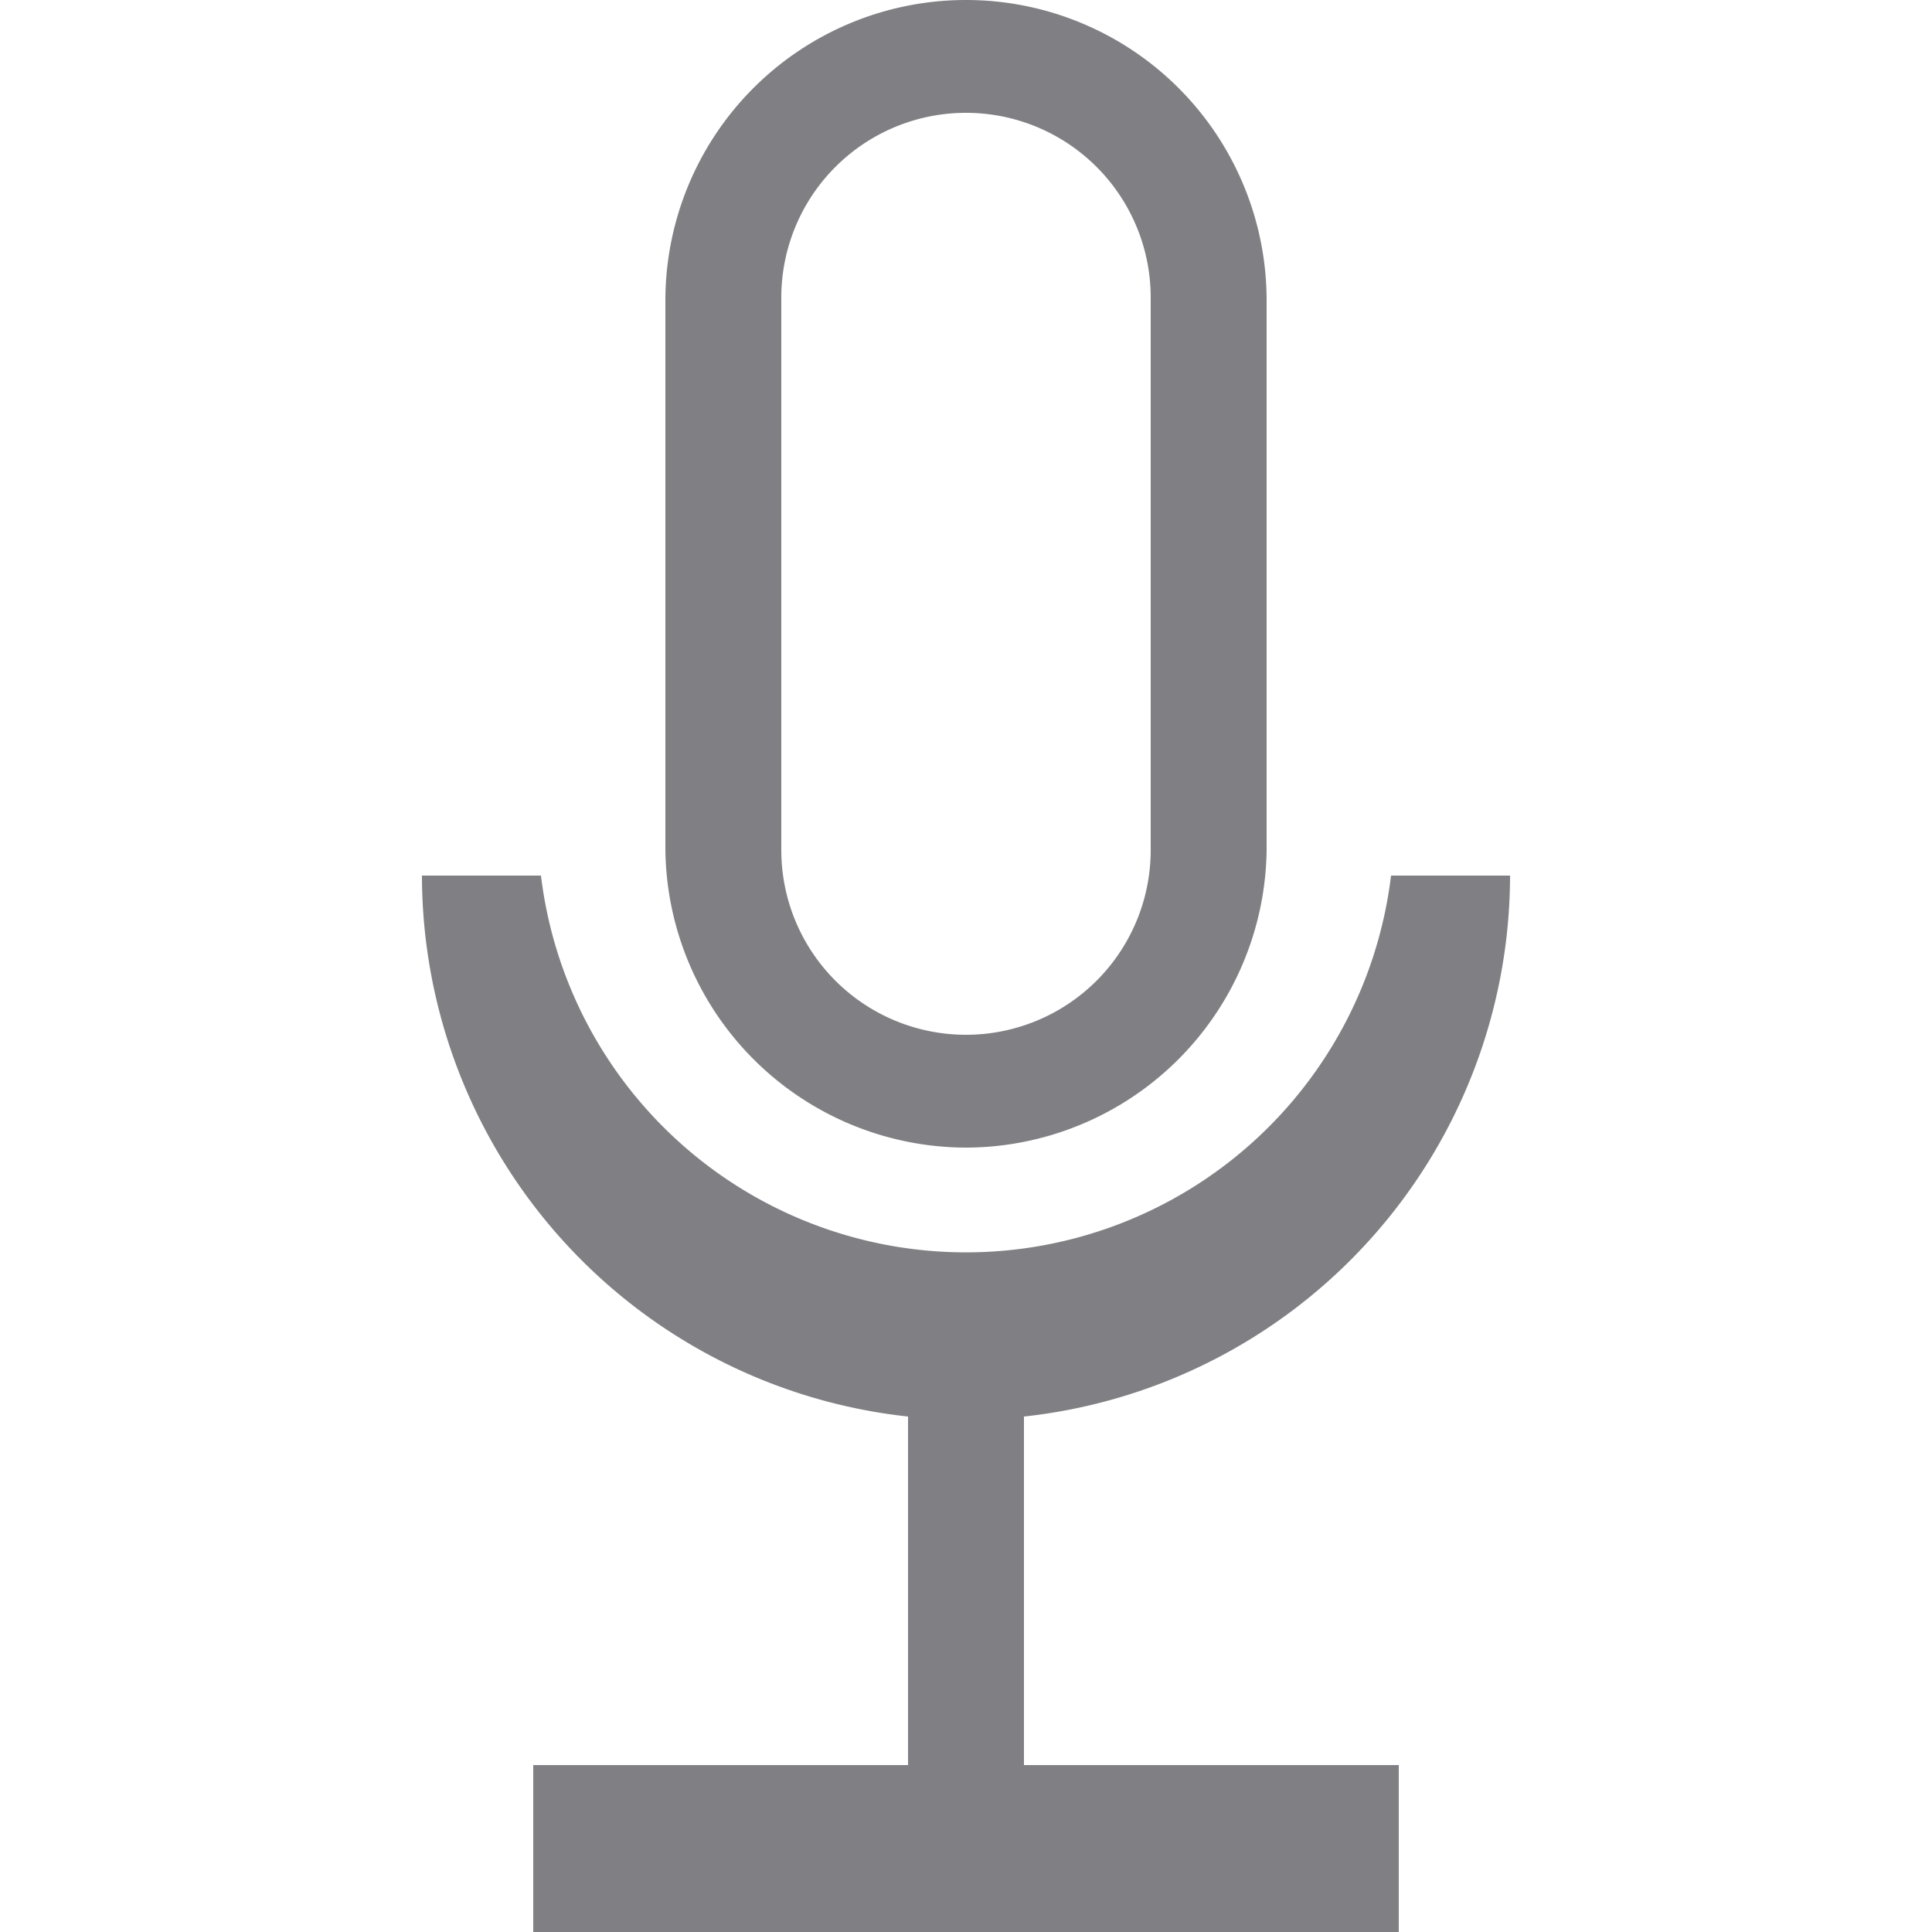 <svg id="Layer_1" data-name="Layer 1" xmlns="http://www.w3.org/2000/svg" viewBox="0 0 25 25"><defs><style>.cls-1{fill:#807f83;}</style></defs><path class="cls-1" d="M12.5,14.85A3.9,3.9,0,0,0,16.39,11V3.89a3.89,3.89,0,0,0-7.78,0V11A3.9,3.9,0,0,0,12.5,14.85Zm-2.39-11a2.39,2.39,0,0,1,4.78,0V11a2.39,2.39,0,1,1-4.78,0Z"/><path class="cls-1" d="M13.25,18.33a7.05,7.05,0,0,0,6.29-7H18A5.54,5.54,0,0,1,7,11.33H5.46a7.05,7.05,0,0,0,6.29,7v4.51H6.9V25H18.1V22.84H13.25Z"/></svg>
